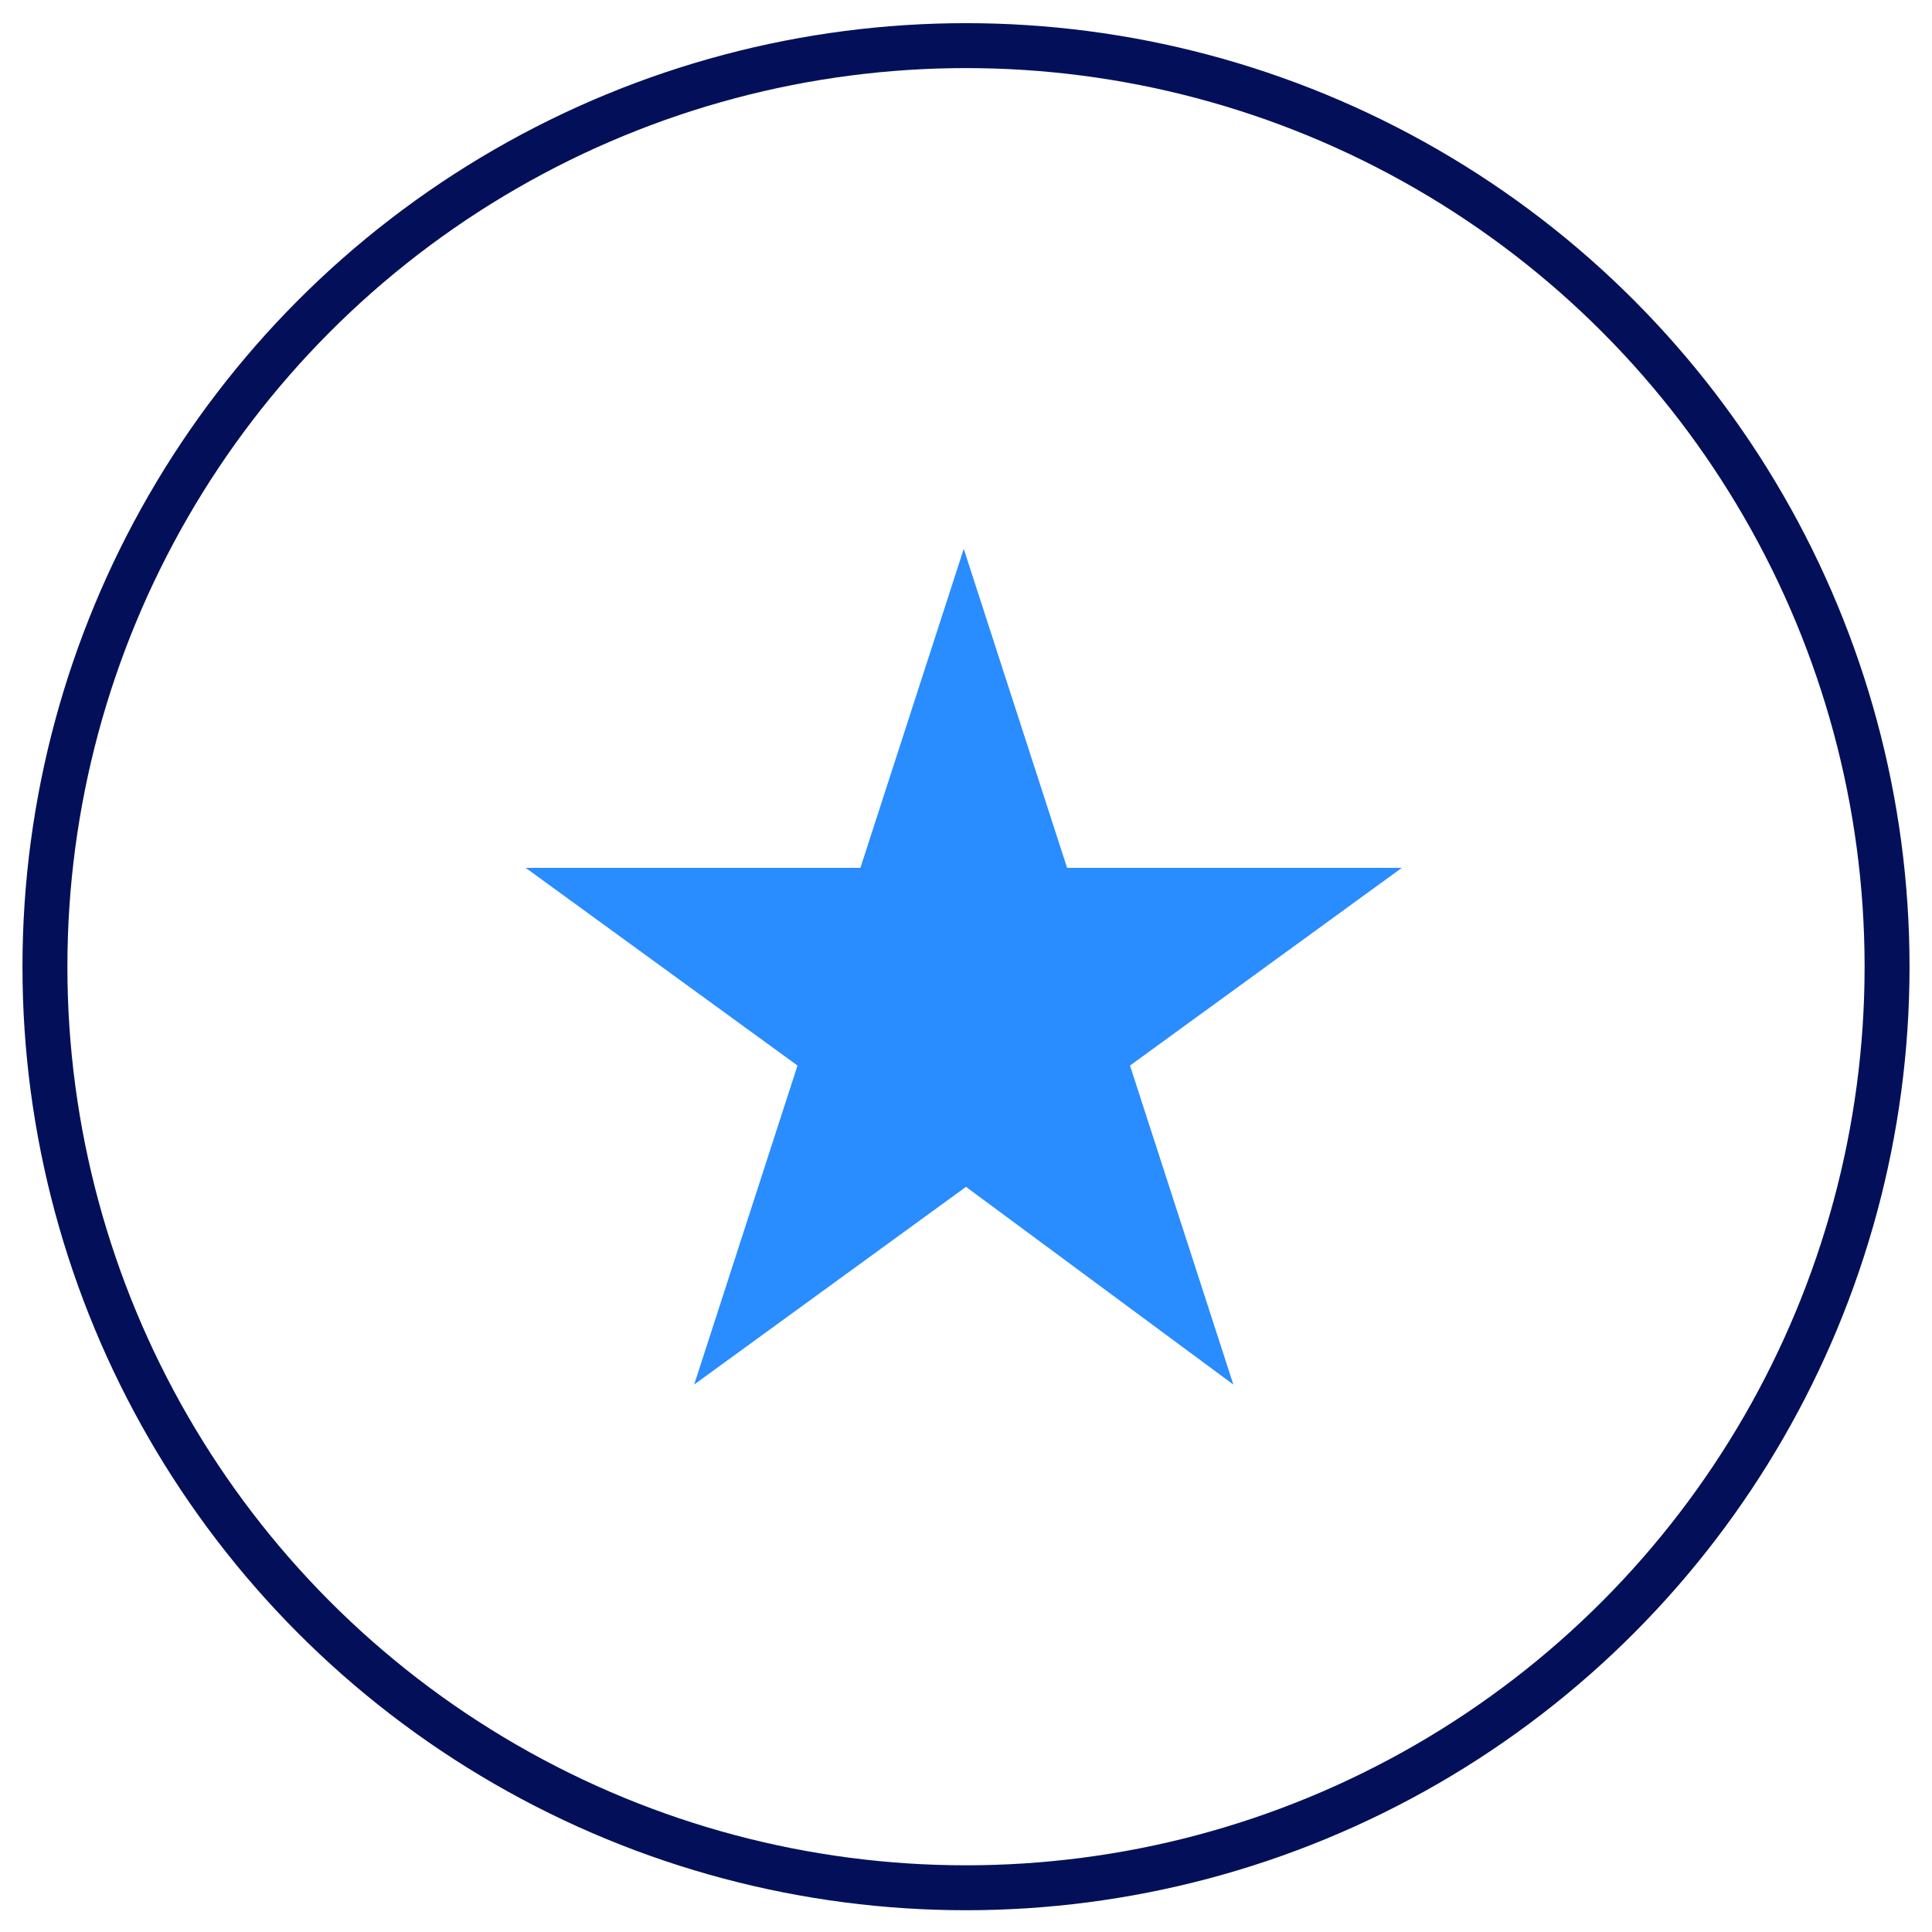 <?xml version="1.0" encoding="utf-8"?>
<!-- Generator: Adobe Illustrator 24.0.3, SVG Export Plug-In . SVG Version: 6.00 Build 0)  -->
<svg version="1.1" id="Layer_1" xmlns="http://www.w3.org/2000/svg" xmlns:xlink="http://www.w3.org/1999/xlink" x="0px" y="0px"
	 viewBox="0 0 86 86" style="enable-background:new 0 0 86 86;" xml:space="preserve">
<style type="text/css">
	.st0{fill:#FFFFFF;}
	.st1{fill:#031059;}
	.st2{fill:#E01F26;}
	.st3{fill-rule:evenodd;clip-rule:evenodd;fill:#FFFFFF;}
	.st4{fill-rule:evenodd;clip-rule:evenodd;fill:#E01F26;}
	.st5{fill:#9D9D9D;}
	.st6{fill:#35E01F;}
	.st7{fill:#298CFF;}
	.st8{fill:none;stroke:#031059;stroke-width:2;stroke-linecap:round;stroke-linejoin:round;}
	.st9{fill:none;stroke:#FFFFFF;stroke-width:2;stroke-linecap:round;stroke-linejoin:round;}
</style>
<g id="Group_5445" transform="translate(-722 -396.369)">
	<circle id="Ellipse_399" class="st8" cx="765" cy="439.4" r="41"/>
	<path id="Path_4452" class="st7" d="M765,449.2l-12.1,8.8l4.6-14.2l-12.1-8.8h14.9l4.6-14.2l4.6,14.2h14.9l-12.1,8.8l4.6,14.2
		L765,449.2z"/>
</g>
</svg>
